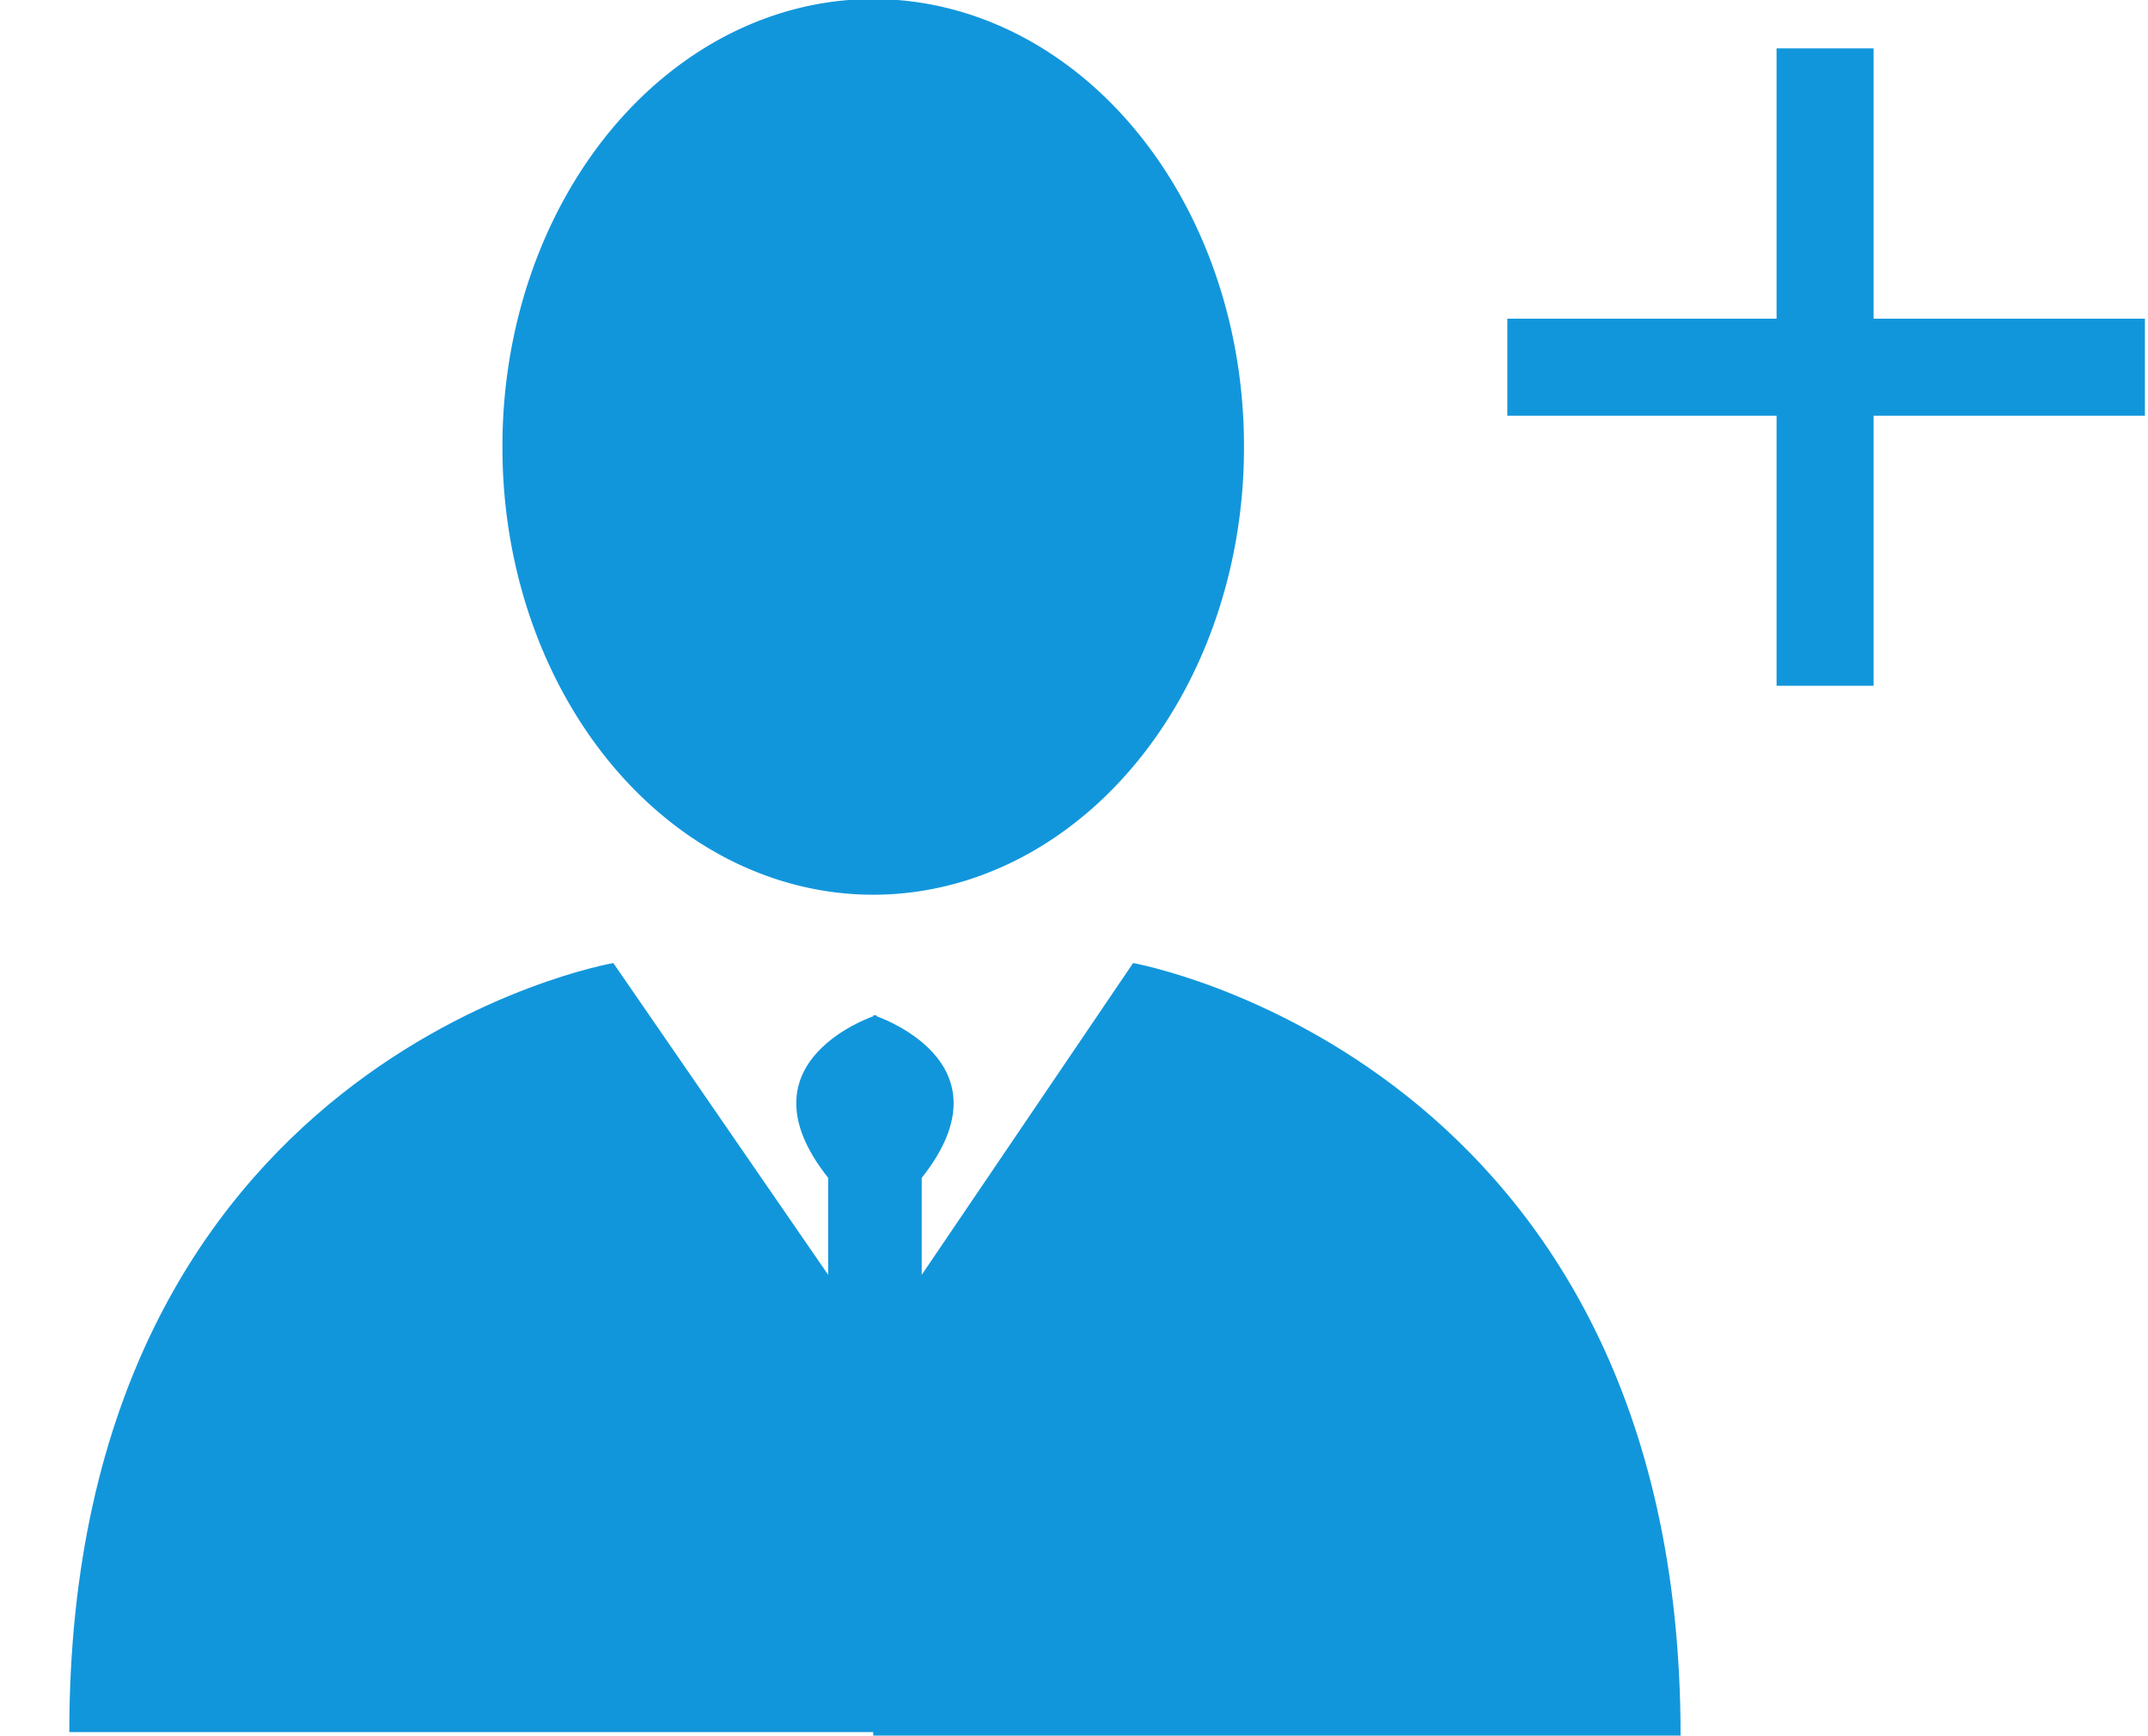<?xml version="1.0" standalone="no"?><!DOCTYPE svg PUBLIC "-//W3C//DTD SVG 1.1//EN" "http://www.w3.org/Graphics/SVG/1.1/DTD/svg11.dtd"><svg t="1527070063833" class="icon" style="" viewBox="0 0 1267 1024" version="1.1" xmlns="http://www.w3.org/2000/svg" p-id="39377" xmlns:xlink="http://www.w3.org/1999/xlink" width="39.594" height="32"><defs><style type="text/css"></style></defs><path d="M296.367 263.665a263.665 218.699 90 1 0 437.397 0 263.665 218.699 90 1 0-437.397 0Z" fill="#1296db" p-id="39378"></path><path d="M361.772 568.208S40.878 623.393 40.878 1021.956h476.232V598.866s-83.8 26.571-28.615 96.064v57.23l-126.723-183.952z" fill="#1296db" p-id="39379"></path><path d="M668.359 568.208s322.938 57.23 322.938 455.792H515.066V598.866s83.8 26.571 28.615 96.064v57.23l124.679-183.952zM889.102 188.04h376.08V245.269H889.102z" fill="#1296db" p-id="39380"></path><path d="M1105.143 28.533v376.08h-57.23v-376.08z" fill="#1296db" p-id="39381"></path></svg>